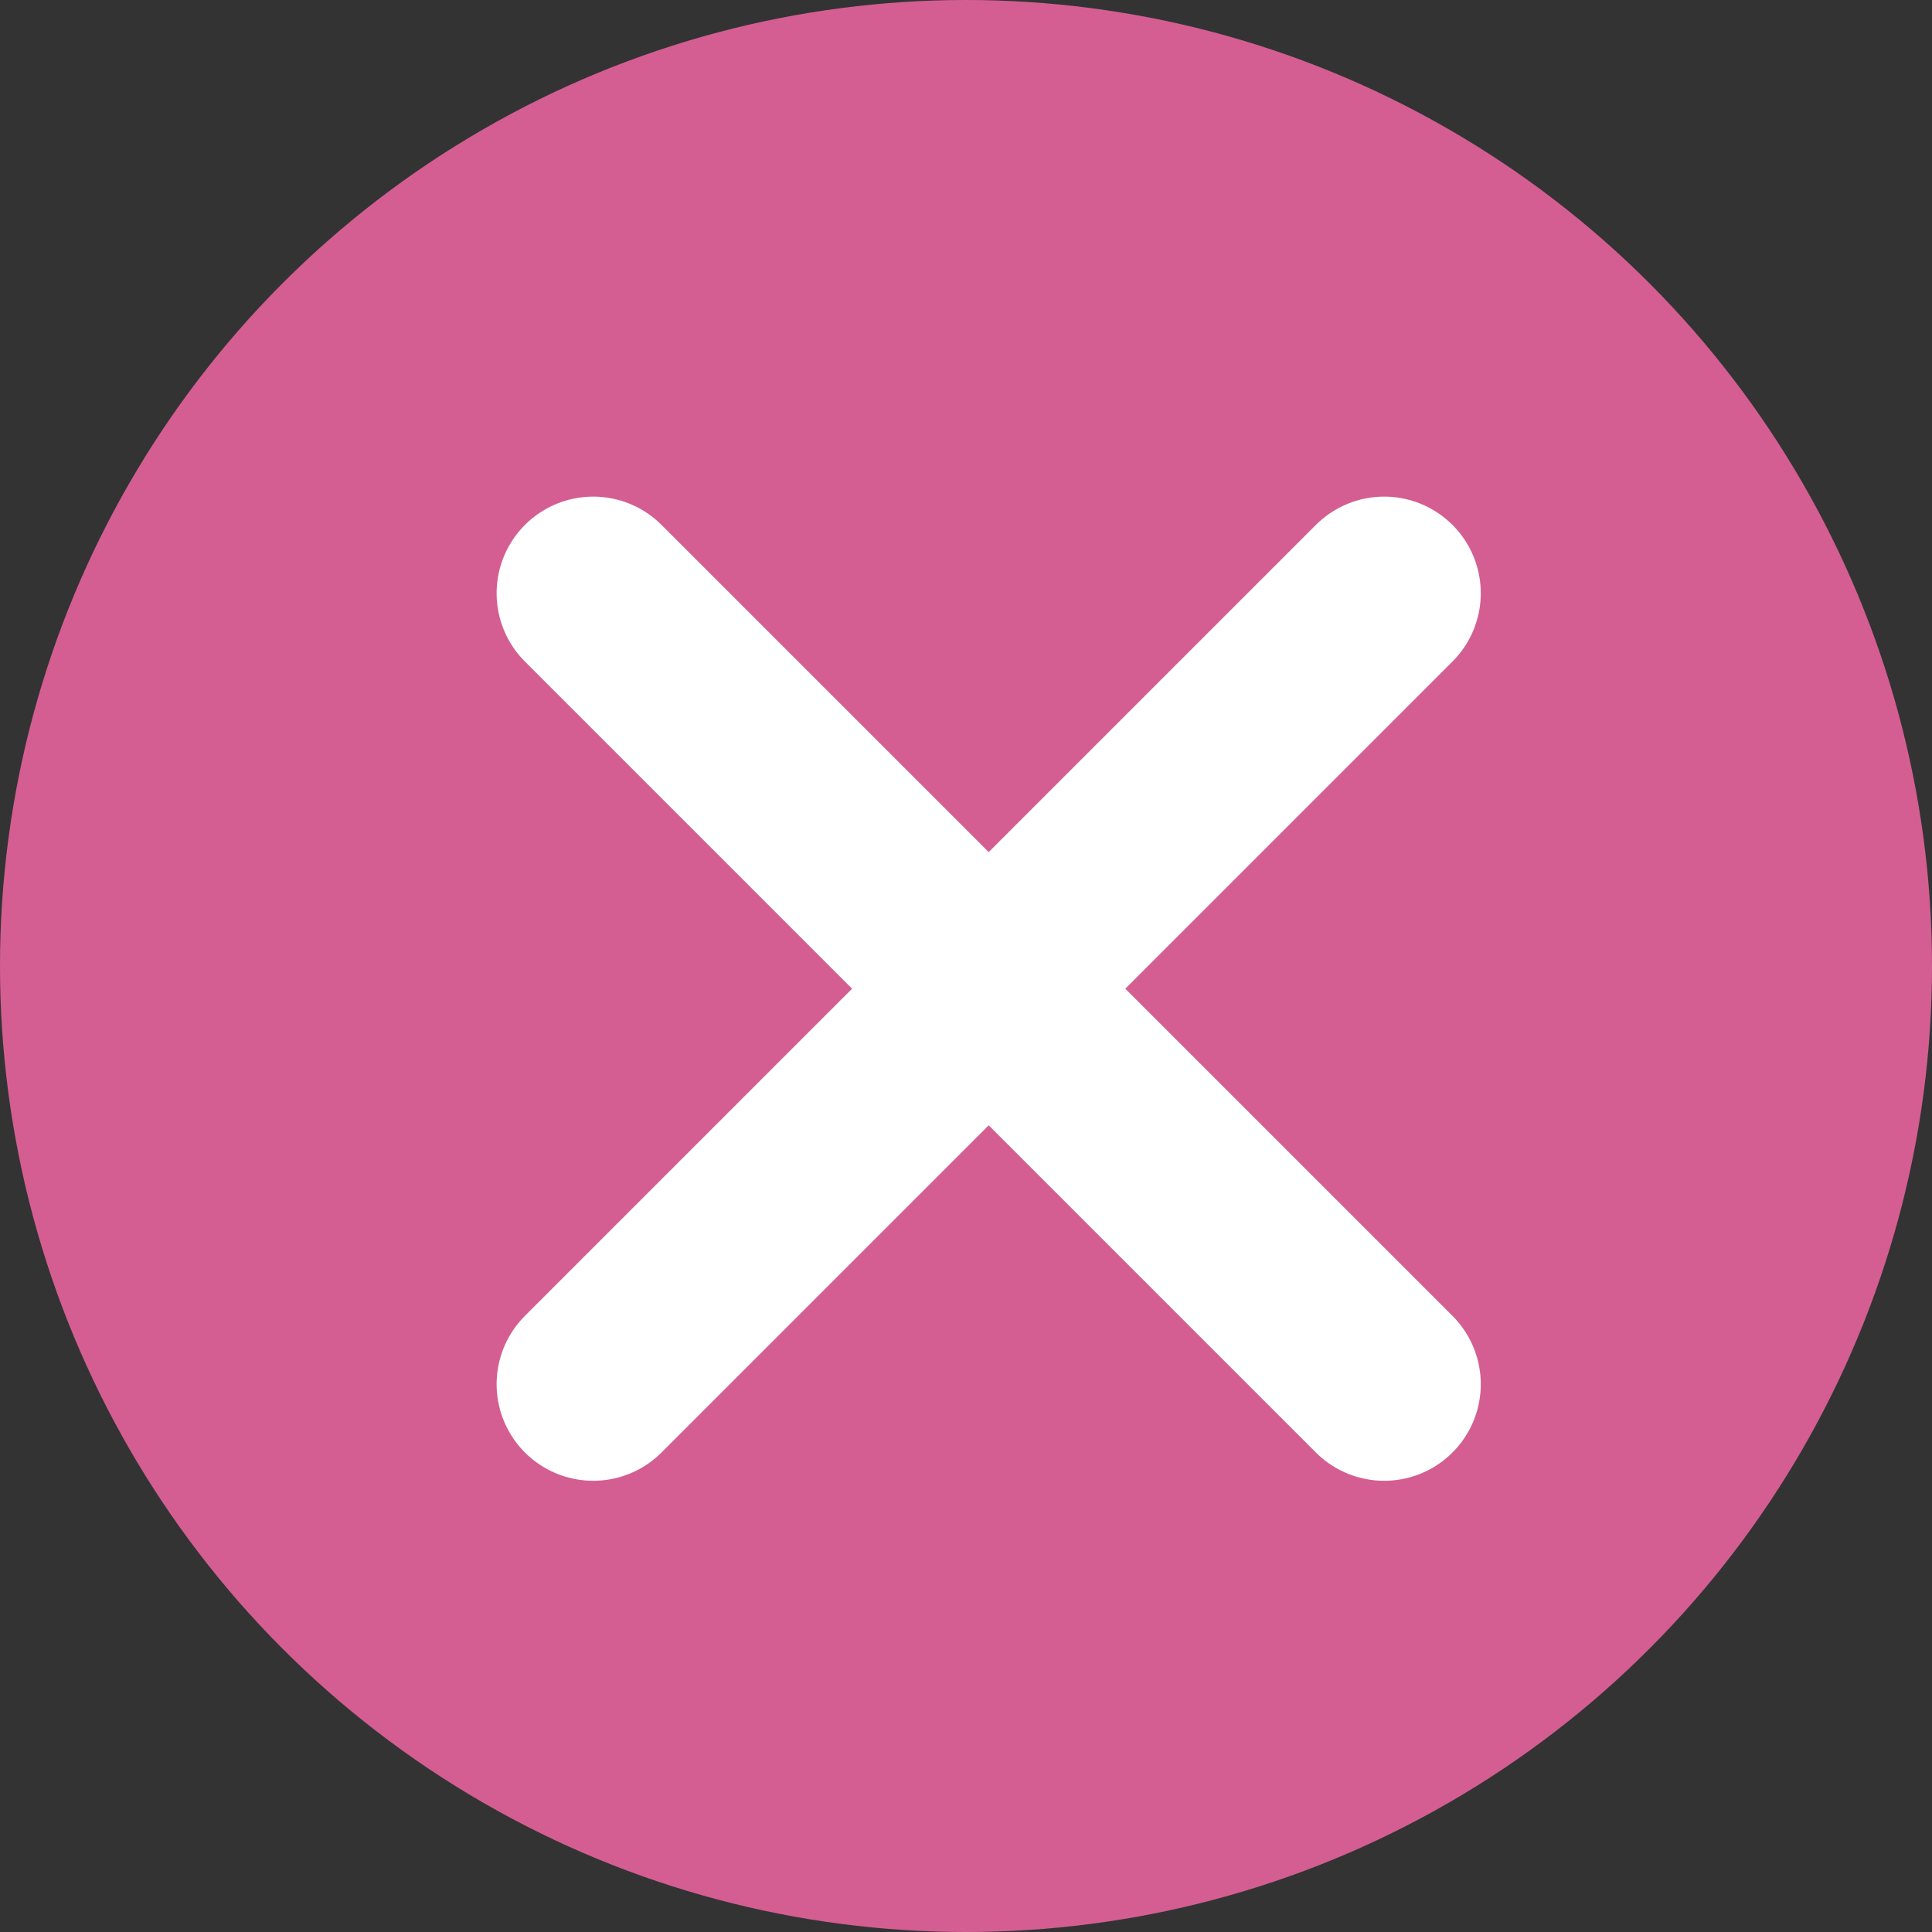<svg width="20" height="20" viewBox="0 0 20 20" fill="none" xmlns="http://www.w3.org/2000/svg">
<rect x="0" y="0" width="20" height="20" fill="#333333" stroke="none"/>
<circle cx="10" cy="10" r="10" fill="#D45E92"/>
<path d="M6.141 6.141L14.329 14.329" stroke="white" stroke-width="2" stroke-linecap="round"/>
<path d="M6.141 14.329L14.329 6.141" stroke="white" stroke-width="2" stroke-linecap="round"/>
</svg>
